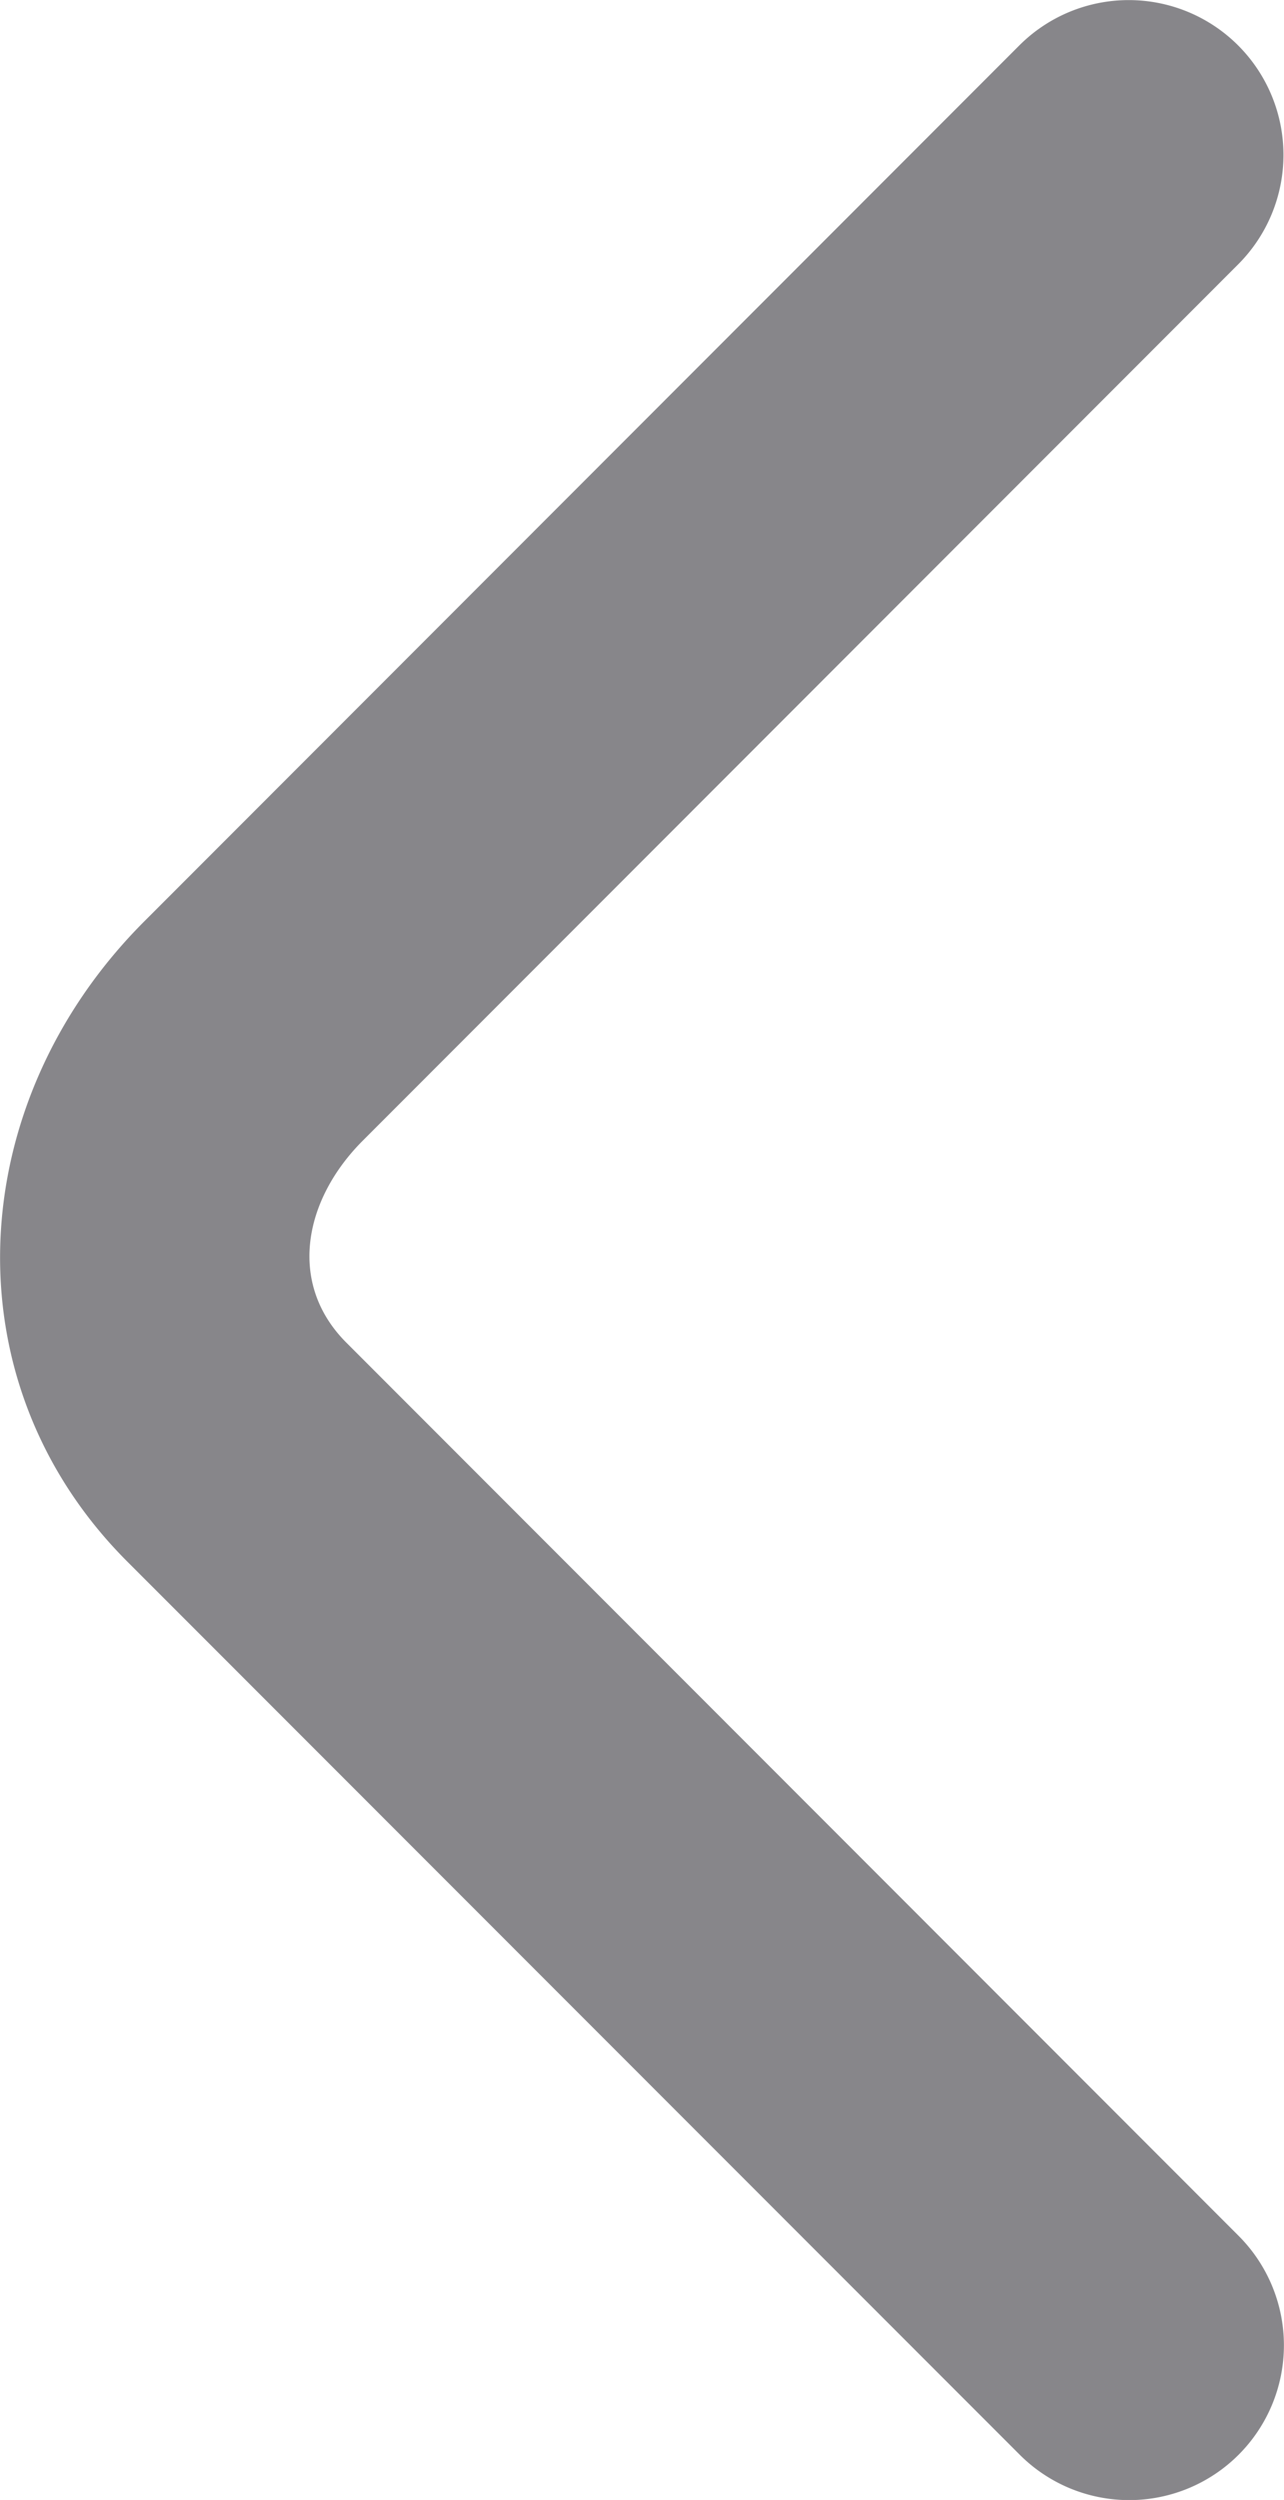 <svg xmlns="http://www.w3.org/2000/svg" width="5.627" height="10.95" viewBox="0 0 5.627 10.95"><path fill="#87868A" d="M4.467.199L.631 4.037c-.79.791-.864 2.012-.073 2.803l3.911 3.912a.678.678 0 1 0 .959-.959l-3.91-3.912c-.259-.259-.187-.626.072-.885l3.836-3.838a.678.678 0 1 0-.959-.959z"/></svg>